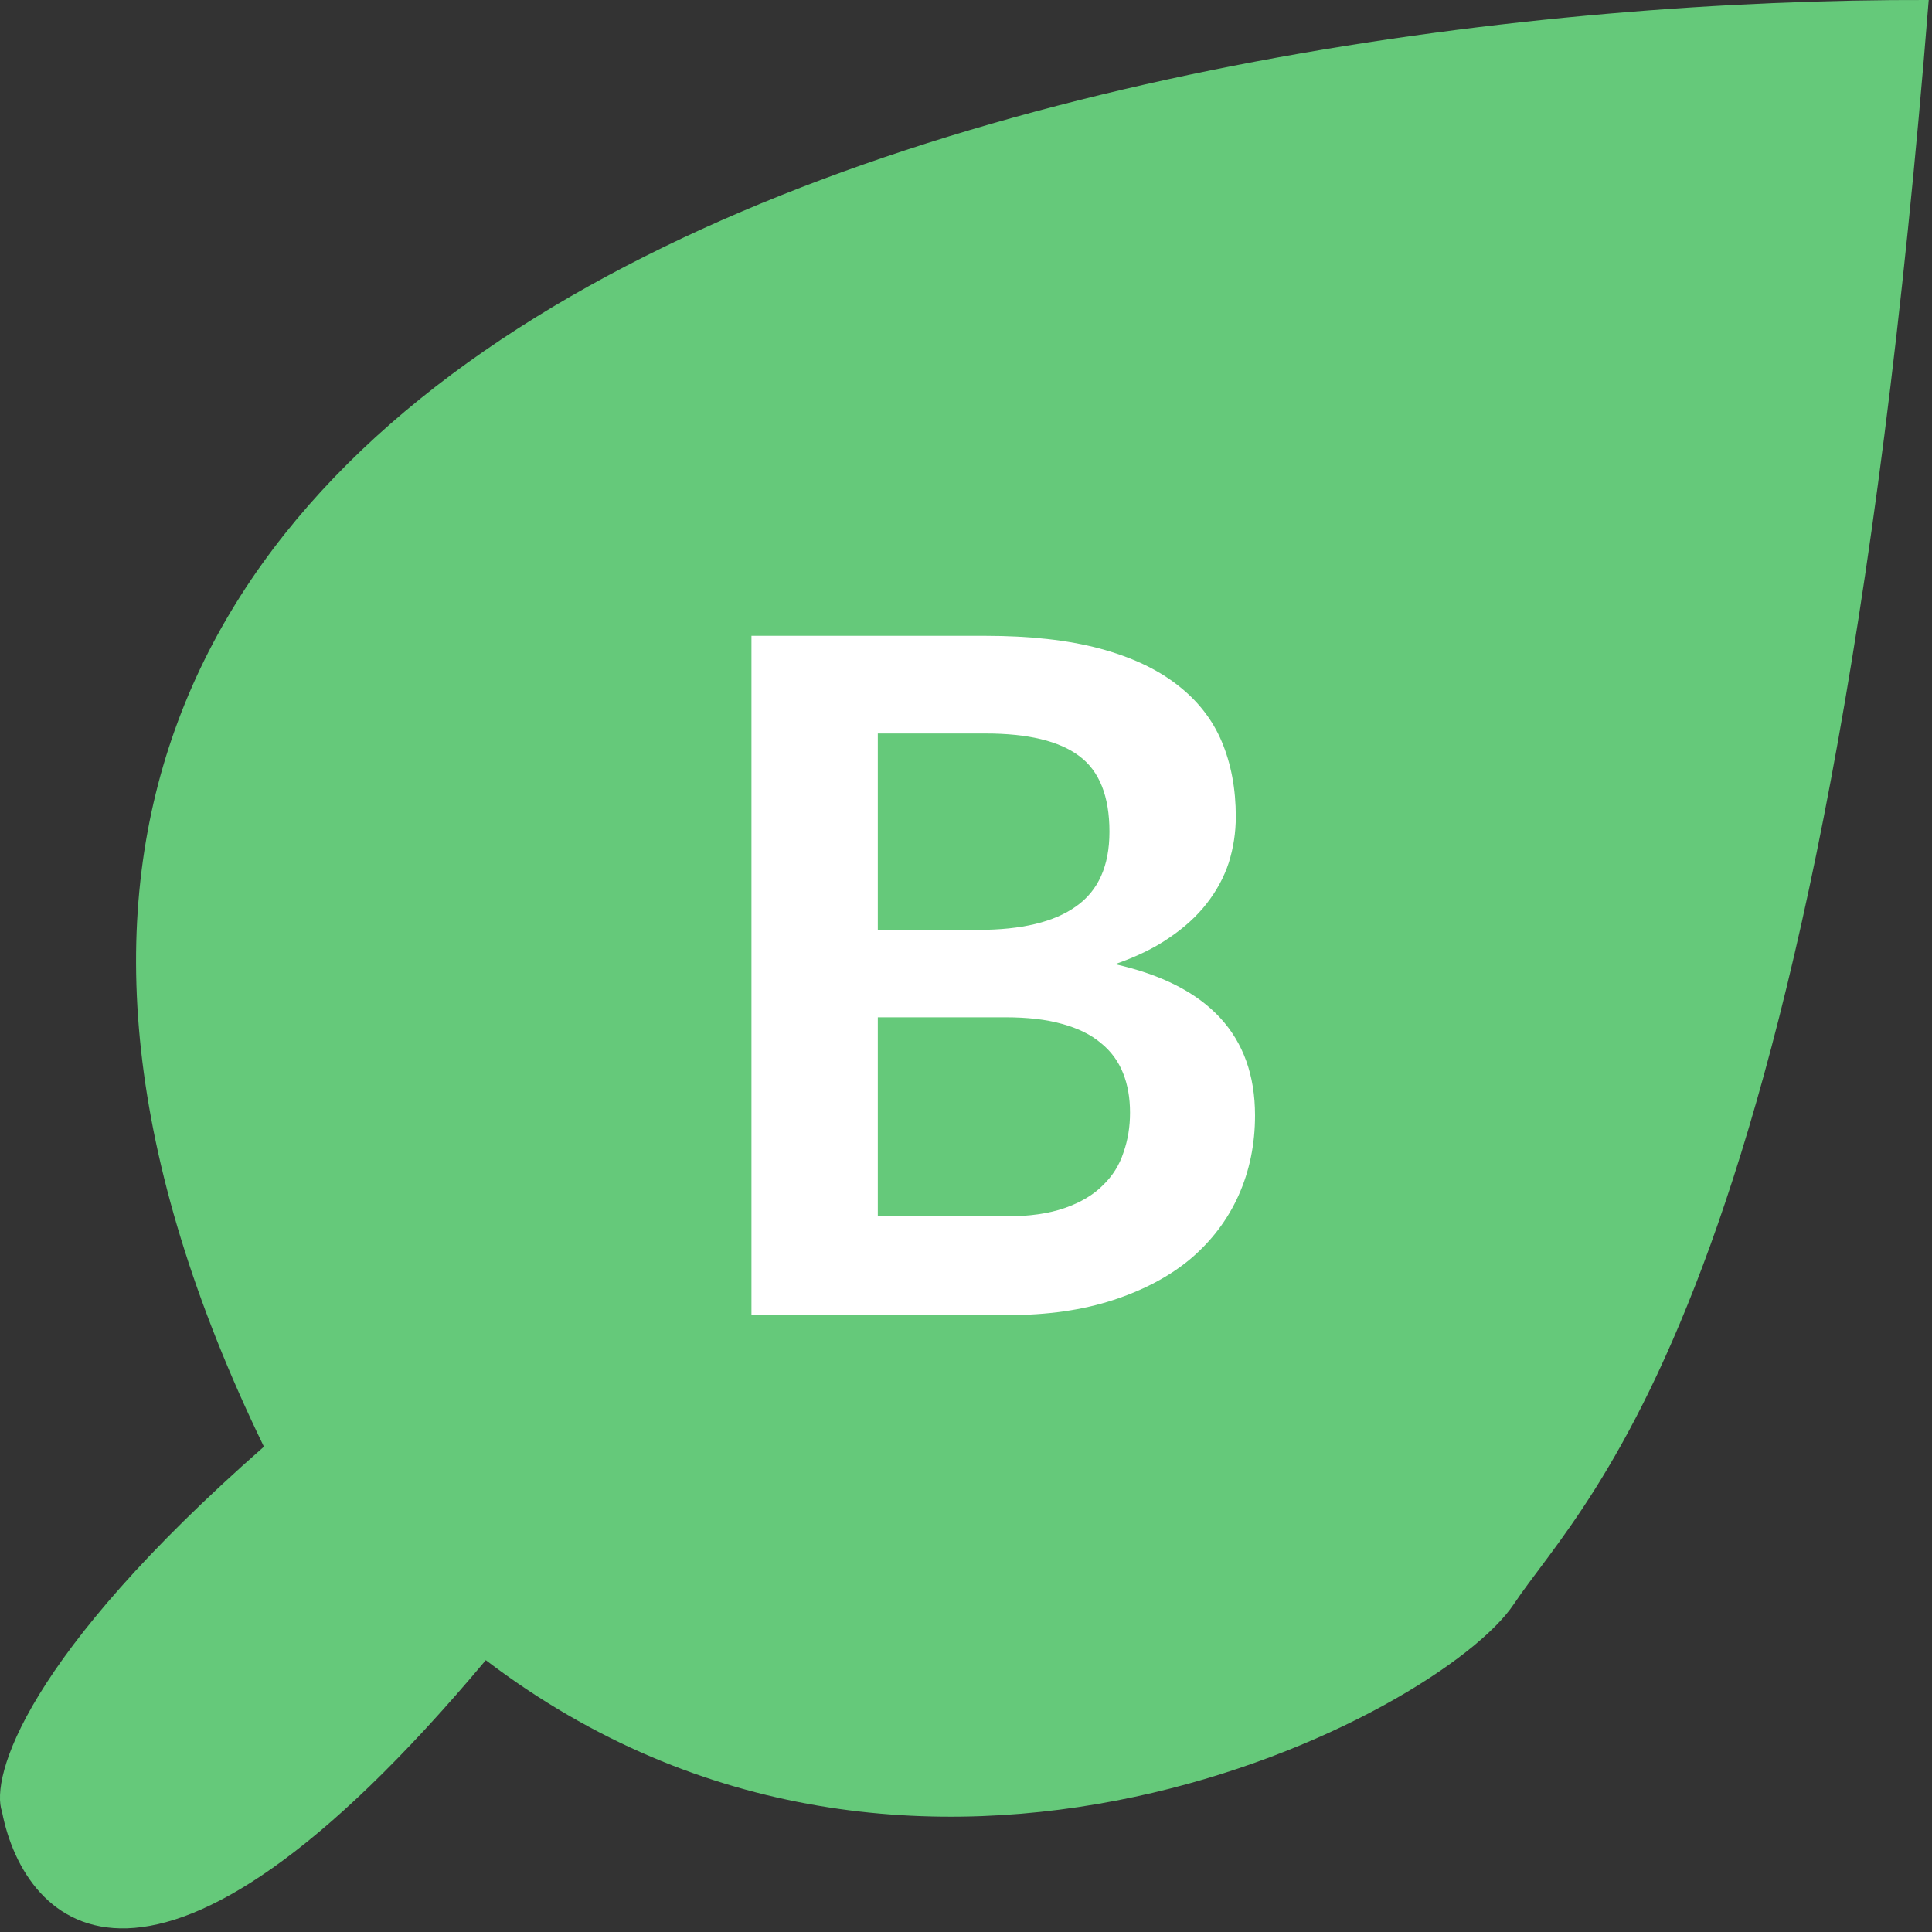 <svg width="20" height="20" viewBox="0 0 20 20" fill="none" xmlns="http://www.w3.org/2000/svg">
<rect x="0" y="0" width="20" height="20" fill="#333333" stroke="none"/>
<path d="M2.732 14.976C-3.108 2.935 11.788 -0.025 19.966 0C18.899 13.386 16.433 15.462 15.671 16.606C14.909 17.75 9.502 20.591 5.029 17.186C1.579 21.303 0.253 19.948 0.021 18.756C-0.104 18.399 0.263 17.144 2.732 14.976Z" fill="#65C97A"/>
<path d="M10.41 12.592C10.653 12.592 10.857 12.563 11.023 12.505C11.188 12.447 11.319 12.369 11.416 12.271C11.517 12.174 11.588 12.061 11.63 11.931C11.676 11.801 11.698 11.664 11.698 11.518C11.698 11.365 11.674 11.229 11.626 11.109C11.577 10.986 11.501 10.882 11.397 10.798C11.293 10.71 11.159 10.644 10.993 10.599C10.831 10.553 10.635 10.531 10.405 10.531H9.087V12.592H10.41ZM9.087 7.593V9.626H10.128C10.575 9.626 10.912 9.545 11.139 9.383C11.37 9.221 11.485 8.963 11.485 8.61C11.485 8.243 11.381 7.982 11.173 7.827C10.966 7.671 10.642 7.593 10.201 7.593H9.087ZM10.201 6.582C10.661 6.582 11.055 6.626 11.382 6.713C11.71 6.801 11.977 6.926 12.185 7.088C12.396 7.25 12.55 7.446 12.647 7.676C12.744 7.906 12.793 8.166 12.793 8.454C12.793 8.619 12.768 8.778 12.72 8.931C12.671 9.08 12.595 9.221 12.491 9.354C12.391 9.483 12.261 9.602 12.102 9.709C11.947 9.816 11.76 9.906 11.543 9.981C12.509 10.198 12.992 10.72 12.992 11.547C12.992 11.845 12.935 12.121 12.822 12.374C12.708 12.627 12.543 12.845 12.326 13.03C12.109 13.212 11.841 13.354 11.524 13.458C11.206 13.562 10.843 13.614 10.434 13.614H7.779V6.582H10.201Z" fill="white"/>
</svg>
